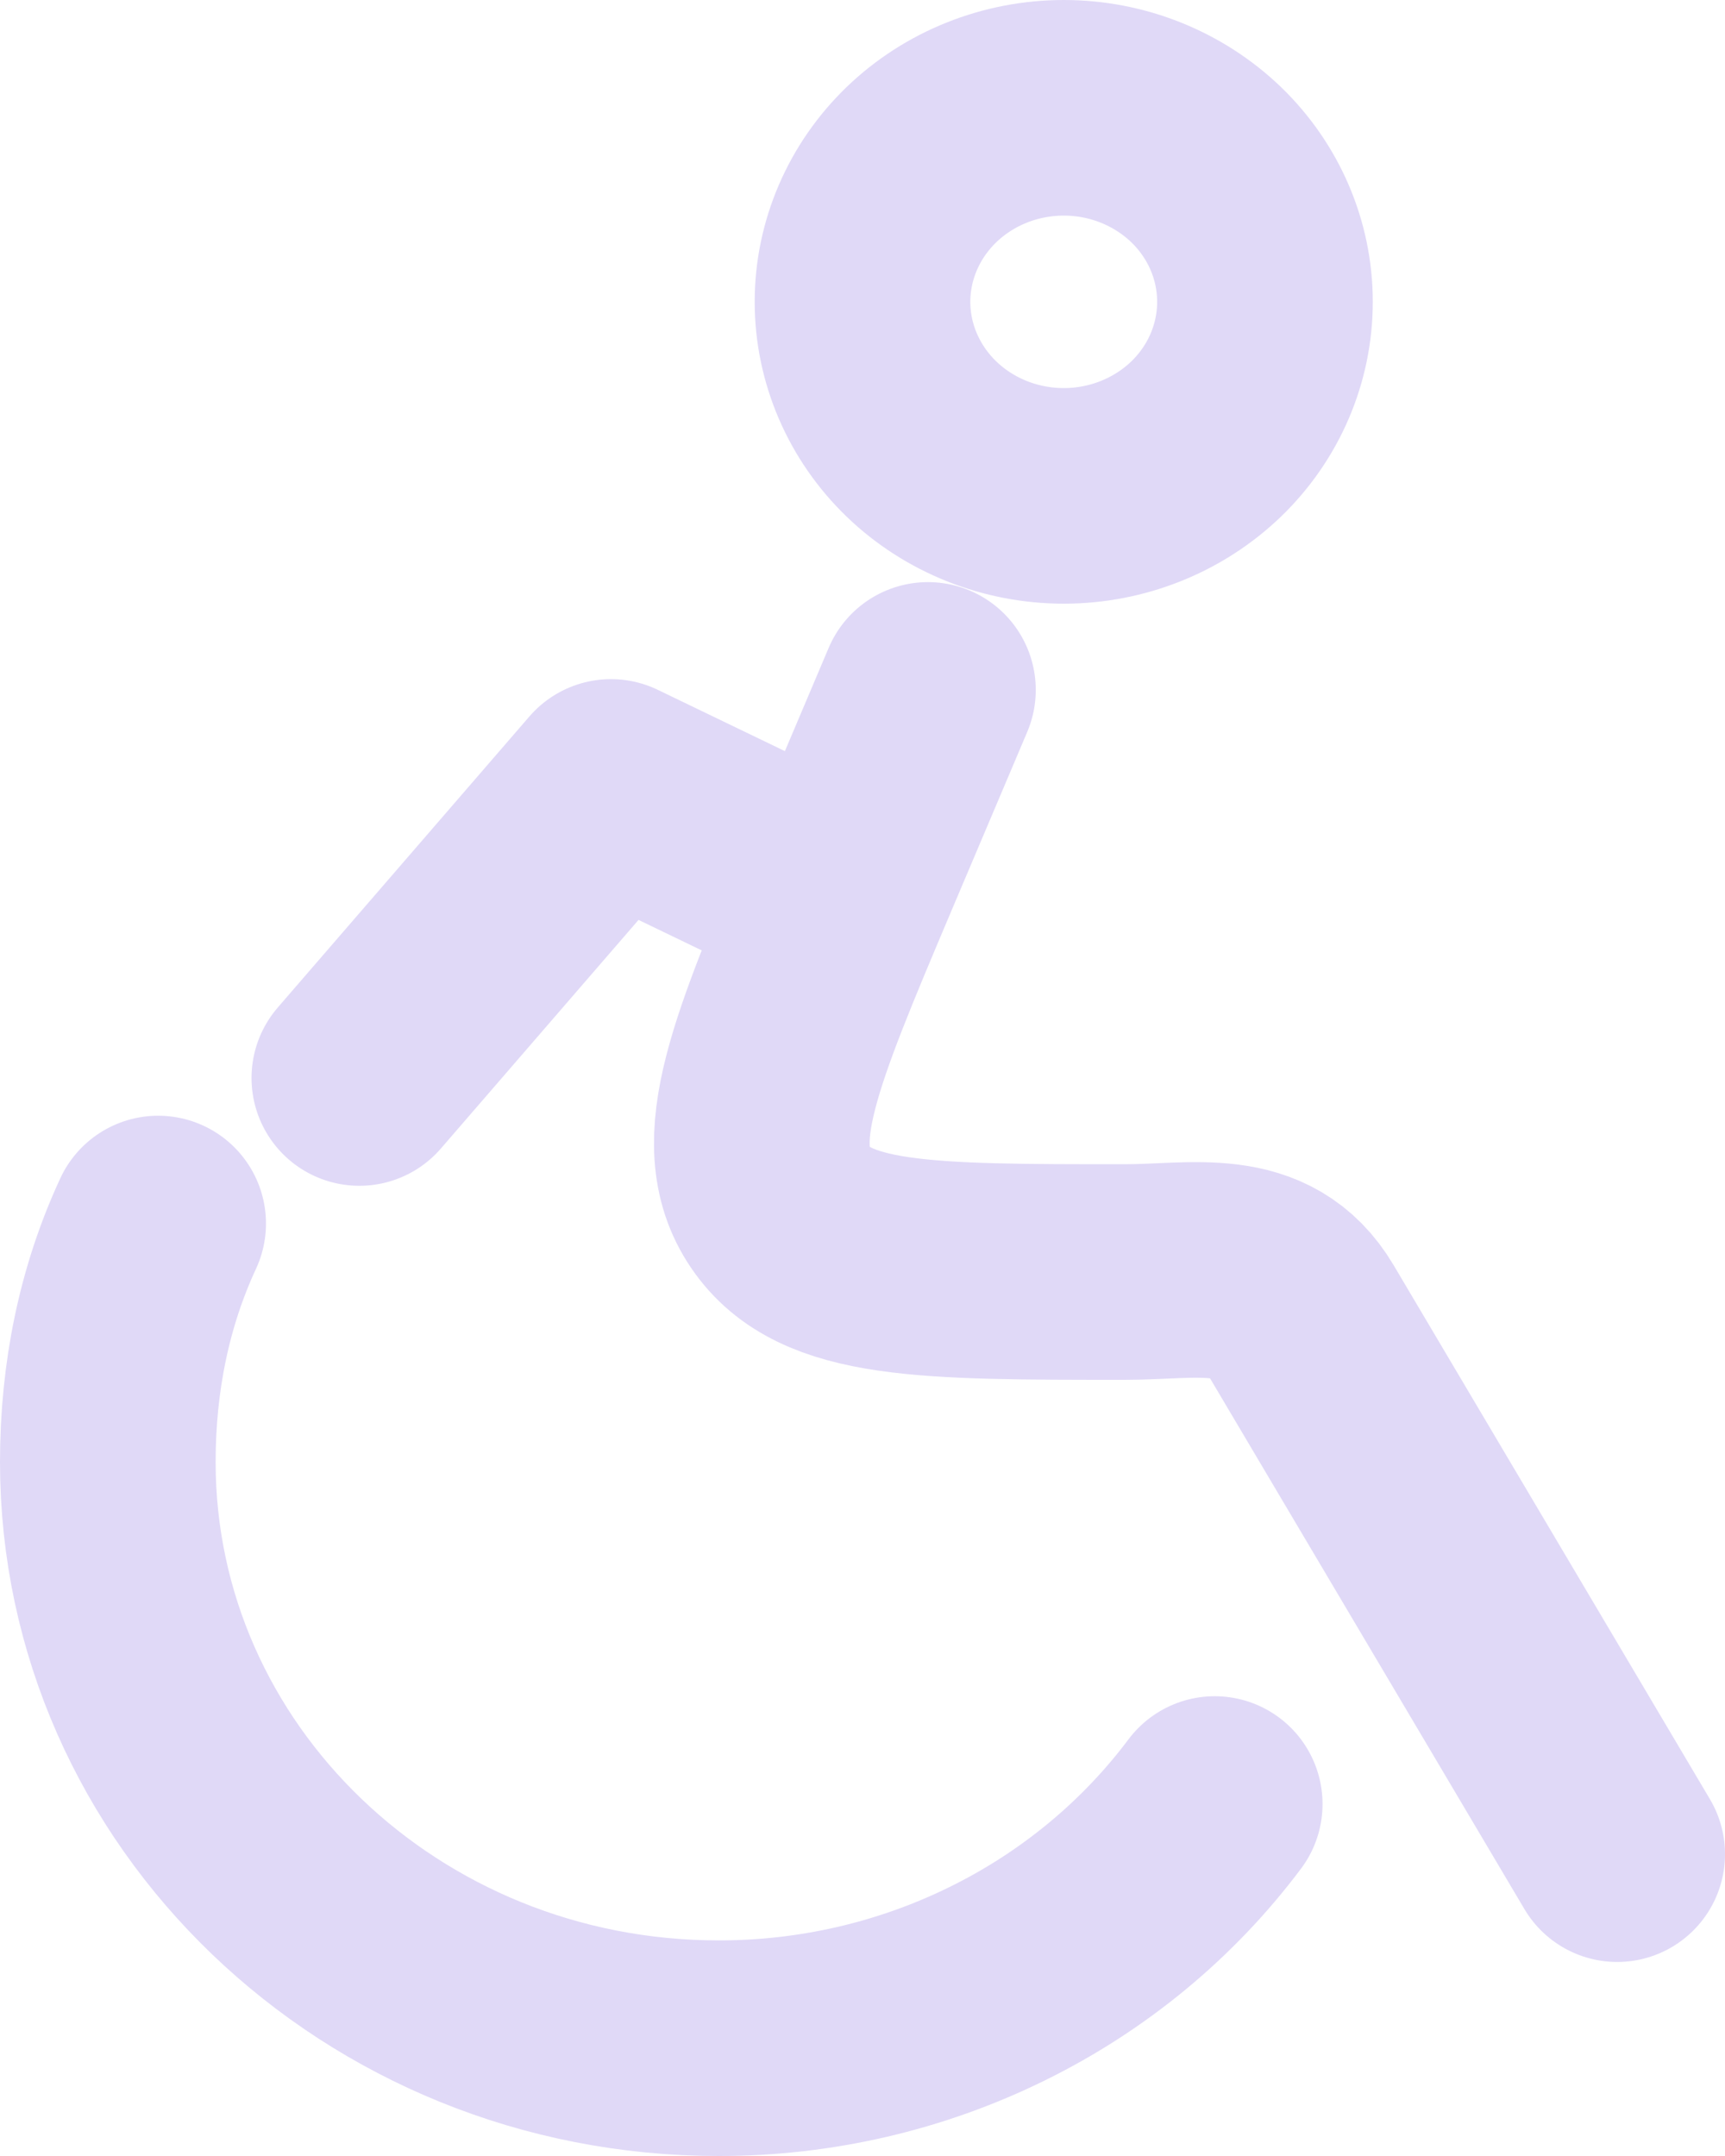 <svg width="16" height="20" viewBox="0 0 16 20" fill="none" xmlns="http://www.w3.org/2000/svg">
<path d="M7.533 8.2L5.667 7.3L3.333 10M11.267 16.735C10.741 17.437 10.049 18.009 9.249 18.402C8.449 18.796 7.564 19.001 6.665 19C3.536 19 1 16.565 1 13.562C1 12.775 1.153 12.026 1.467 11.35M8.607 6.4L7.903 8.061C7.188 9.752 6.83 10.598 7.237 11.199C7.644 11.8 8.574 11.8 10.433 11.8C11.081 11.8 11.706 11.638 12.066 12.246L15 17.2M9.867 4.6C9.372 4.6 8.897 4.41 8.547 4.073C8.197 3.735 8 3.277 8 2.8C8 2.323 8.197 1.865 8.547 1.527C8.897 1.19 9.372 1 9.867 1C10.362 1 10.836 1.19 11.187 1.527C11.537 1.865 11.733 2.323 11.733 2.8C11.733 3.277 11.537 3.735 11.187 4.073C10.836 4.41 10.362 4.6 9.867 4.6Z" stroke="#E0D9F7" stroke-width="2" stroke-linecap="round" stroke-linejoin="round"/>
</svg>
